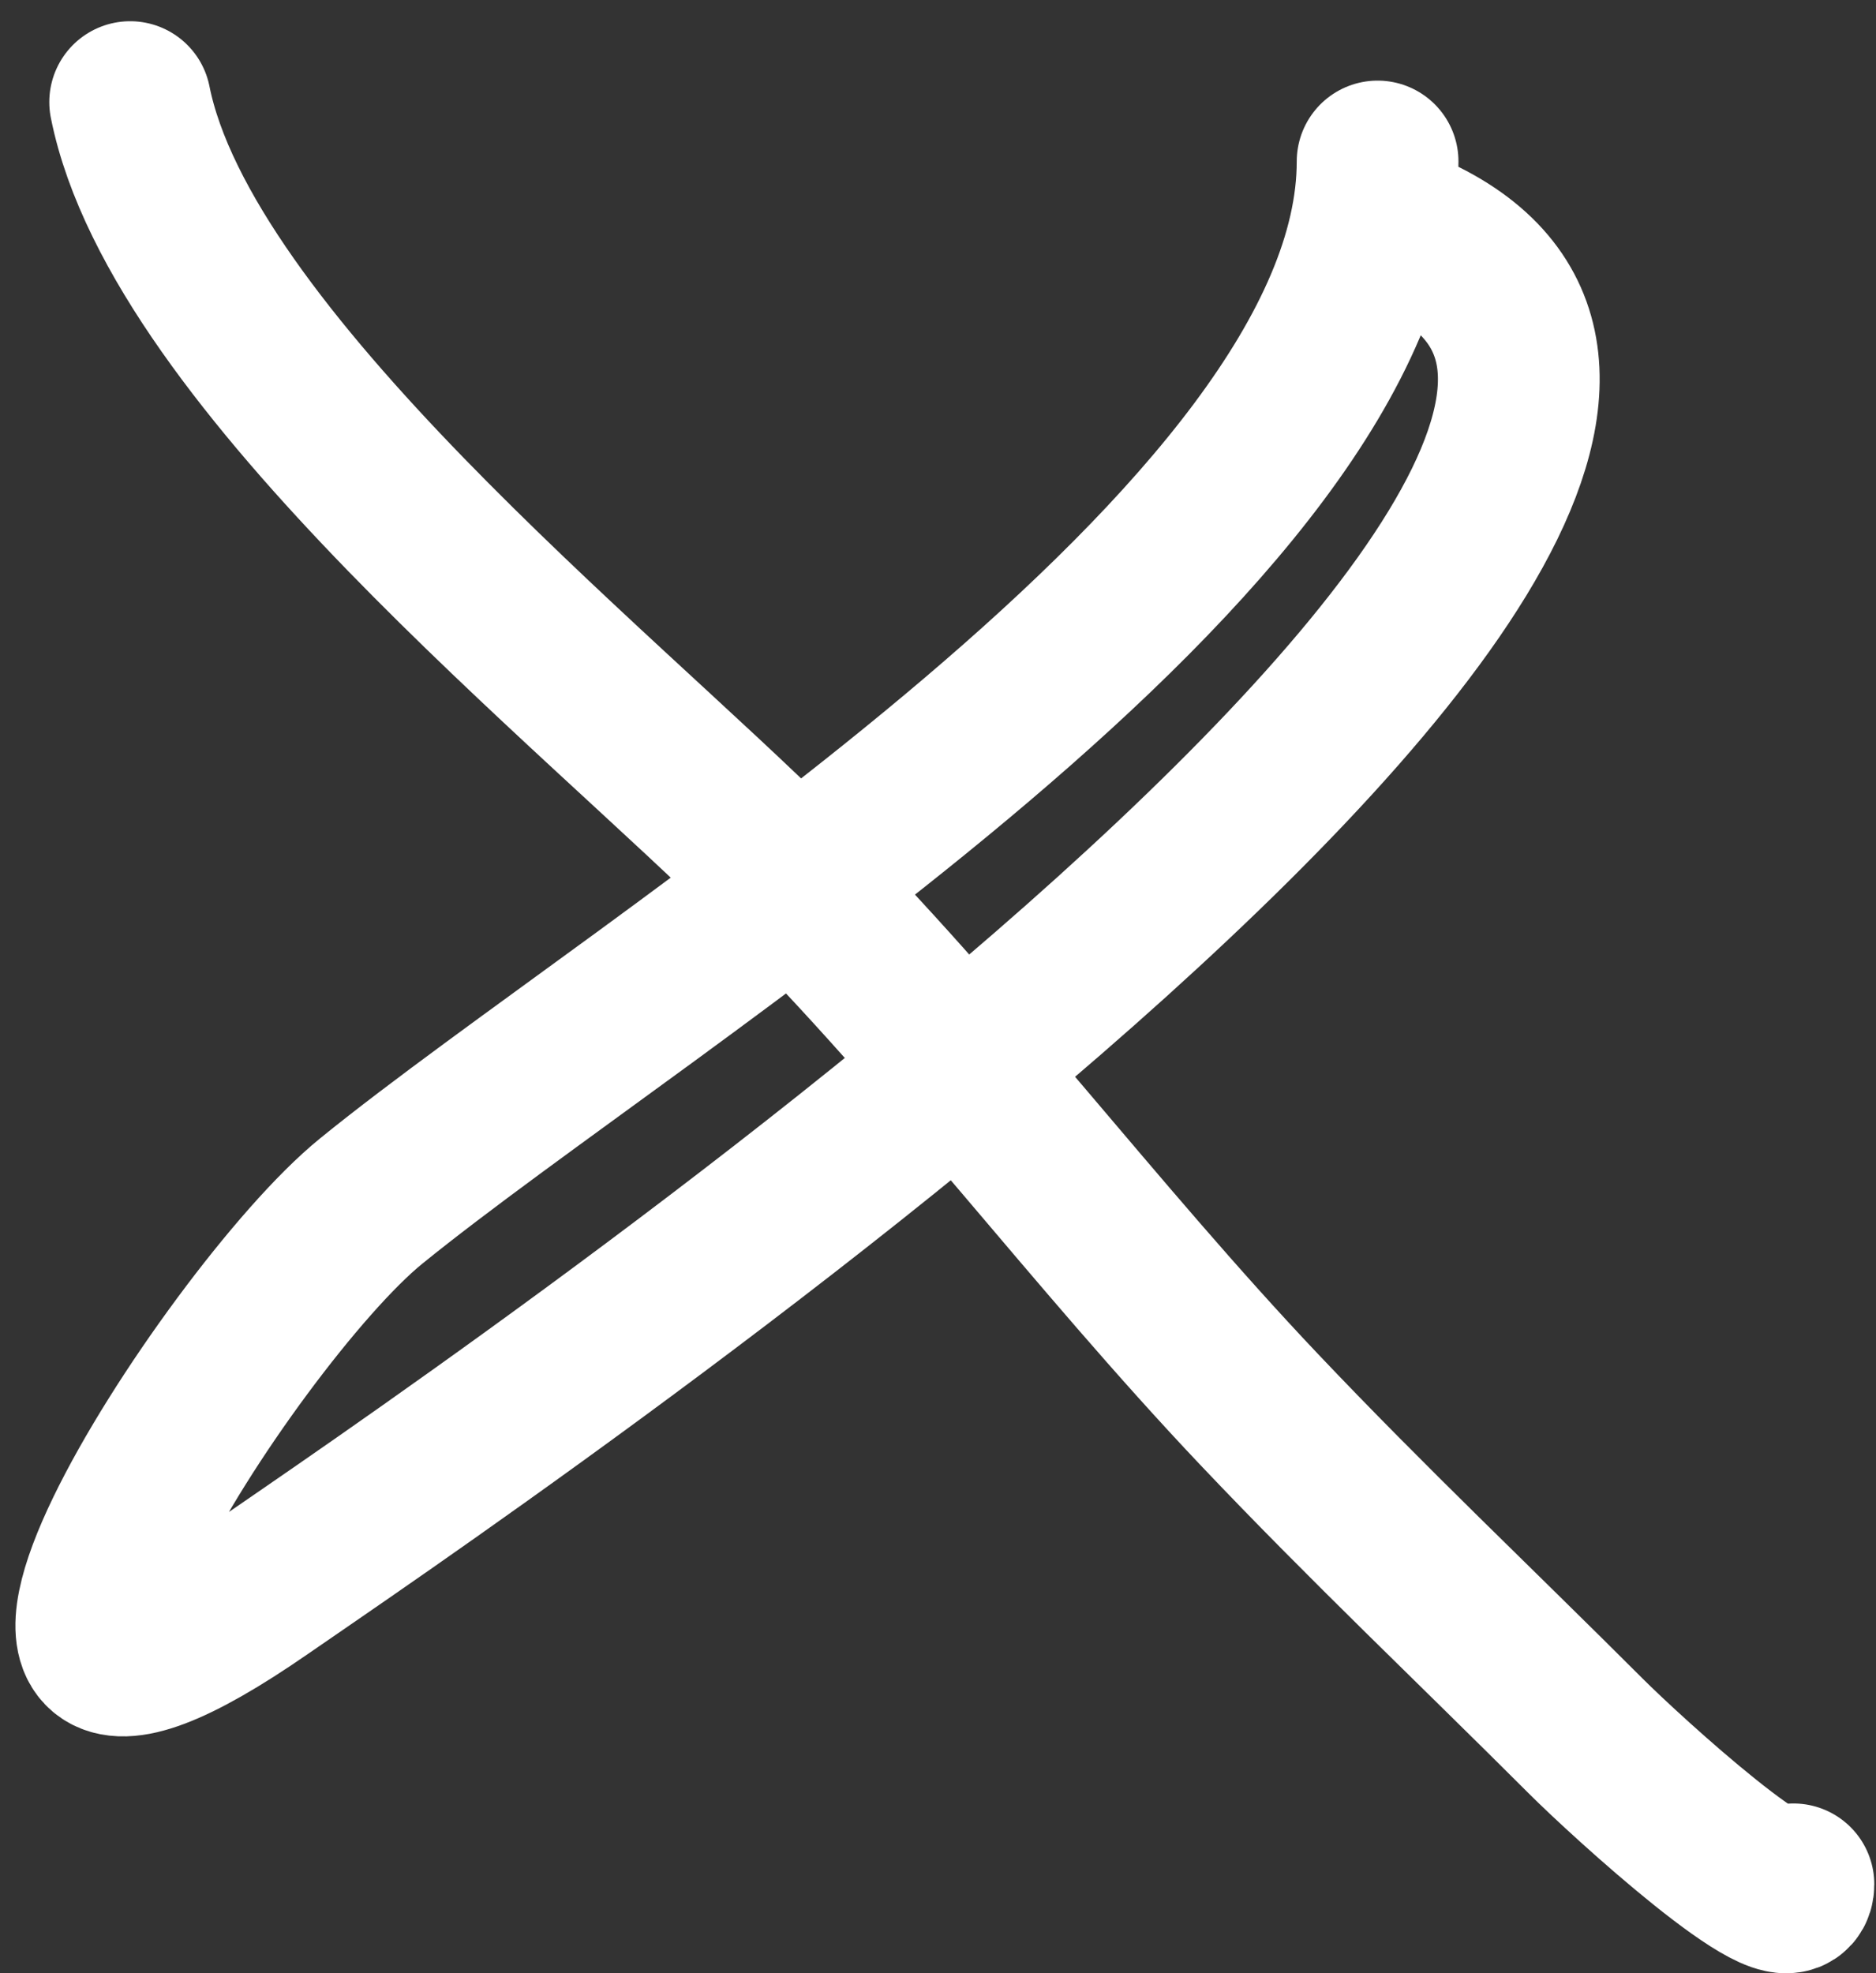 <svg width="58" height="61" viewBox="0 0 58 61" fill="none" xmlns="http://www.w3.org/2000/svg">
<rect x="0" y="0" width="58" height="61" fill="#333333" stroke="none"/>
<path d="M4.024 3.156C5.614 11.109 18.464 21.269 24.124 26.929C29.398 32.203 33.812 38.17 38.918 43.56C42.267 47.095 45.644 50.286 49.019 53.661C50.324 54.966 55.447 59.622 55.447 58.252" stroke="white" stroke-width="5" stroke-linecap="round"/>
<path d="M42.591 4.992C42.591 16.664 19.941 30.251 11.472 37.132C7.038 40.734 -3.181 56.883 8.105 49.069C13.301 45.472 61.474 13.123 42.591 6.829" stroke="white" stroke-width="5" stroke-linecap="round"/>
</svg>
